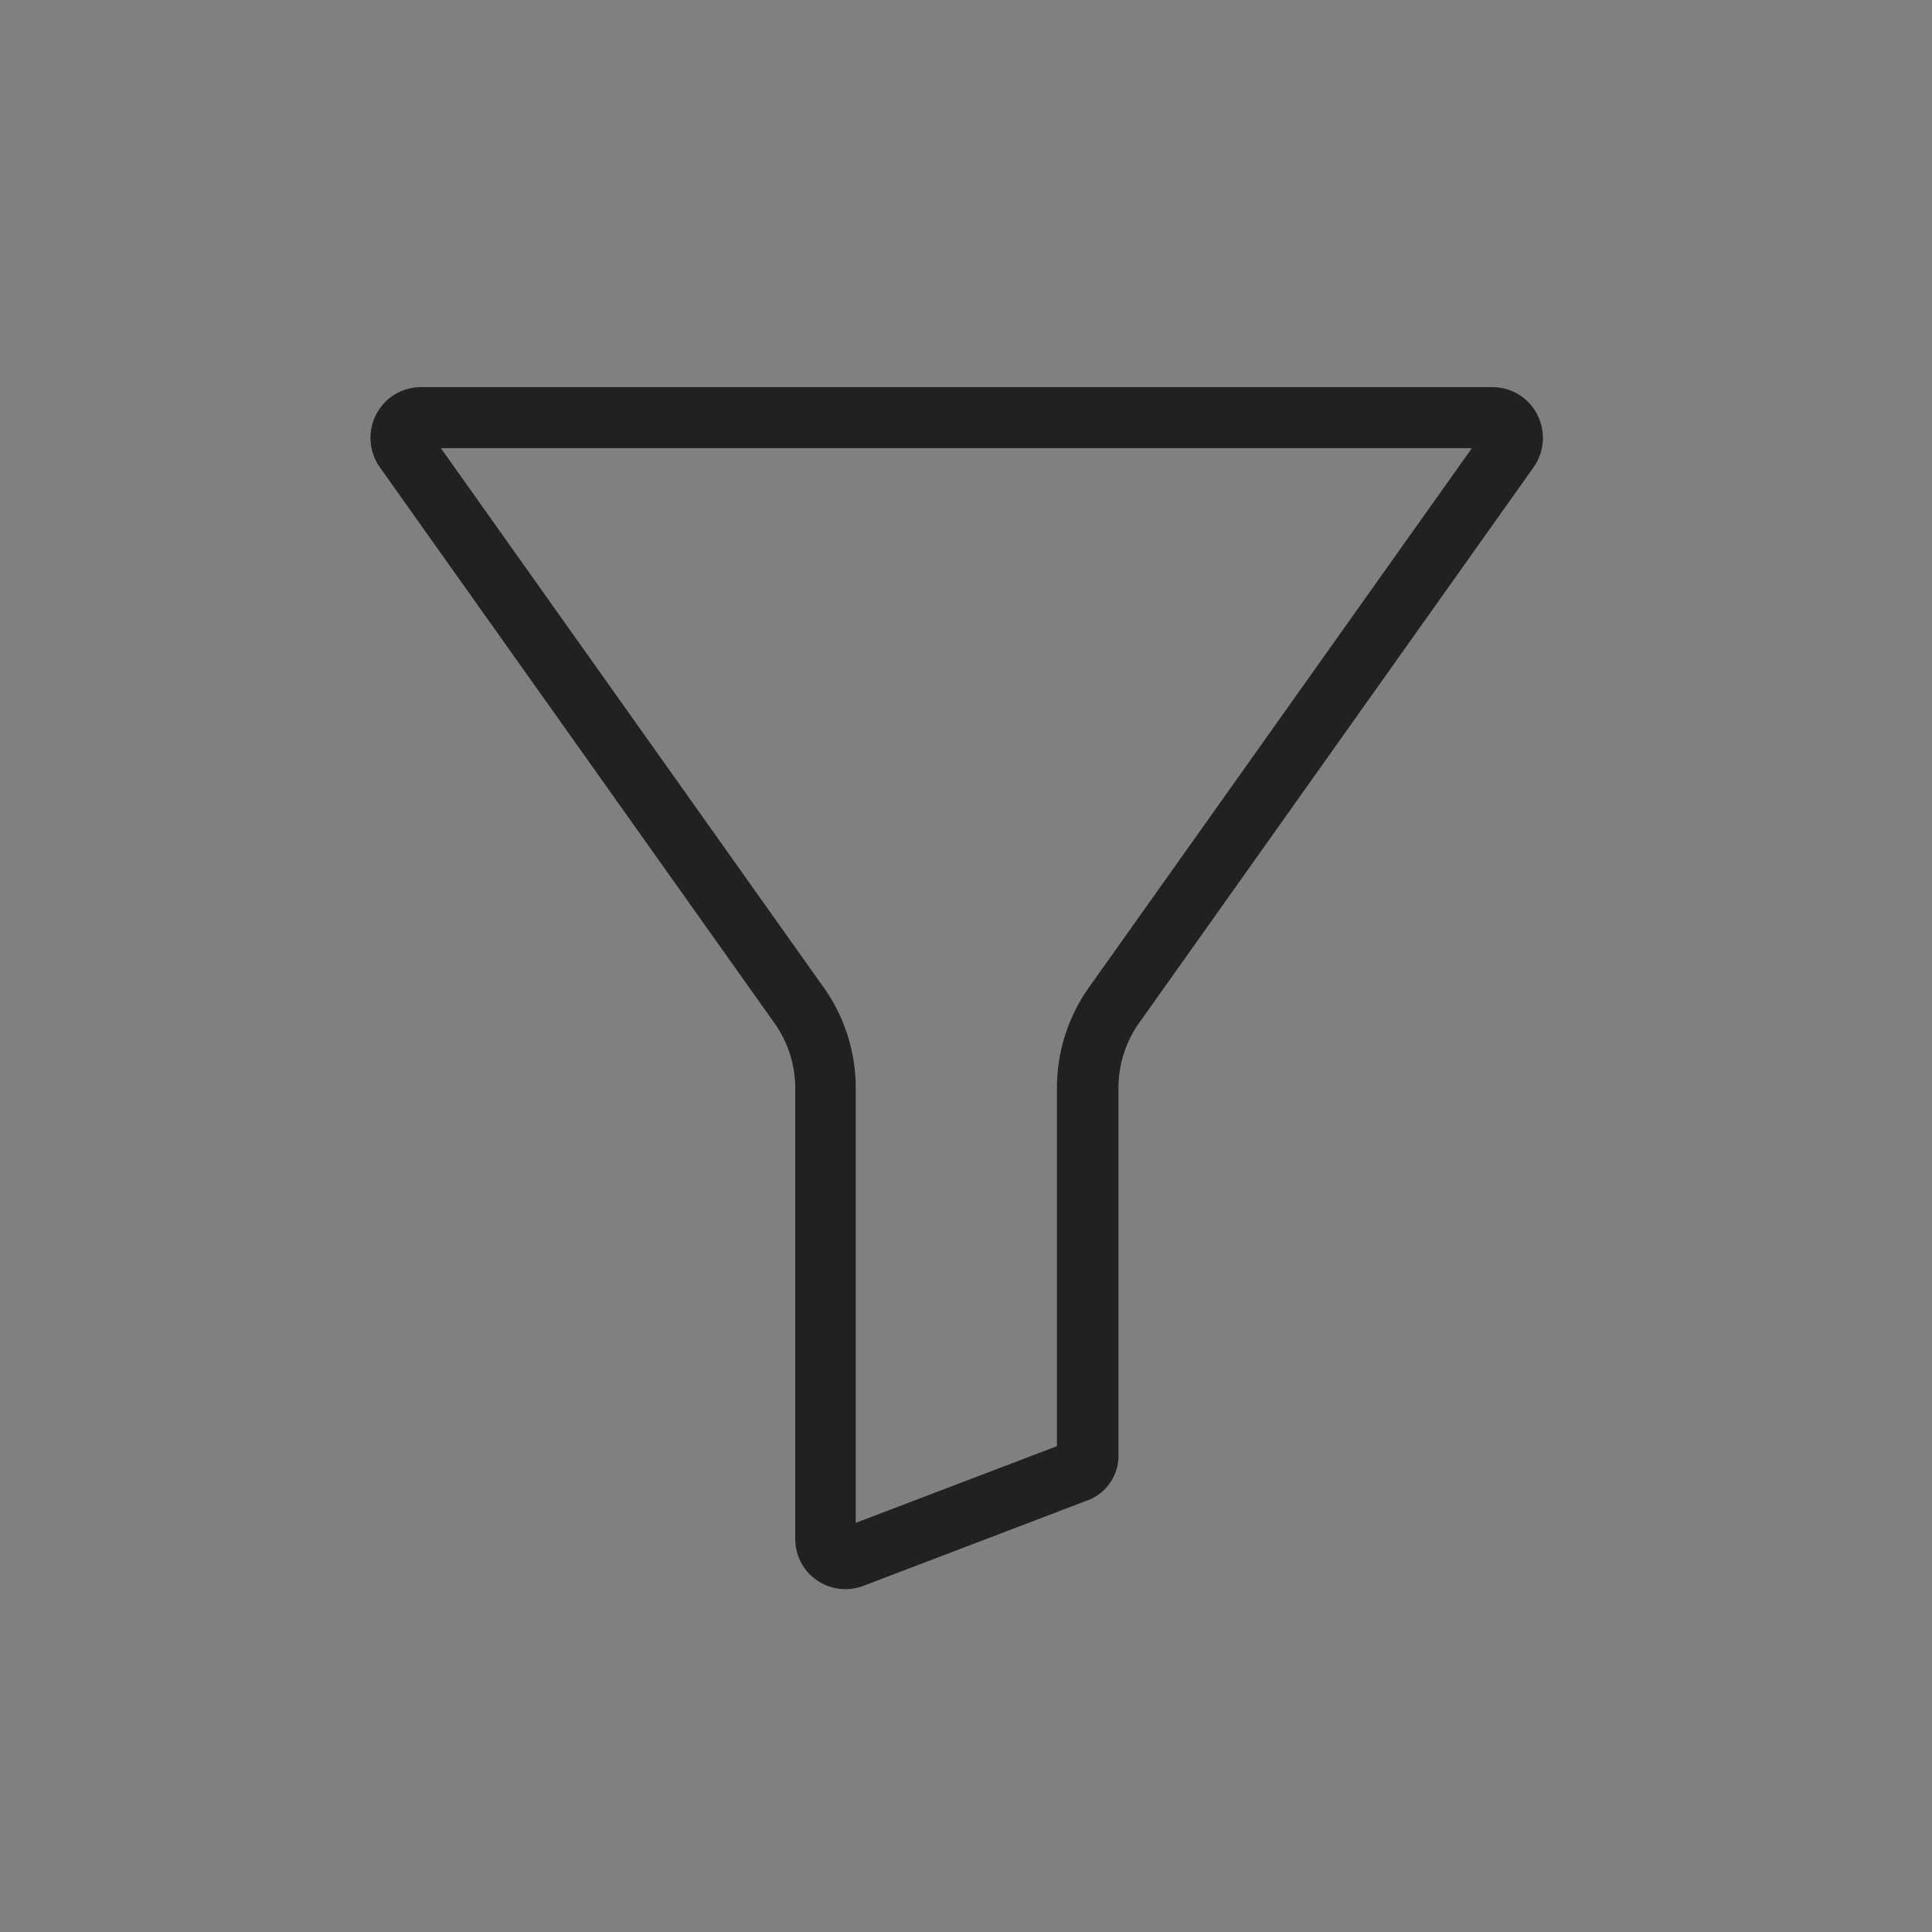 <svg xmlns="http://www.w3.org/2000/svg" xmlns:xlink="http://www.w3.org/1999/xlink" width="26" height="26" viewBox="0 0 26 26">
  <rect x="0" y="0" width="26" height="26" fill="#808080" stroke="none"/>
  <defs>
    <clipPath id="clip-path">
      <circle id="Ellipse_750" data-name="Ellipse 750" cx="13" cy="13" r="13" transform="translate(3857 -210) rotate(180)" fill="rgba(255,255,255,0)" stroke="#212121" stroke-width="0.5"/>
    </clipPath>
  </defs>
  <g id="Mask_Group_11" data-name="Mask Group 11" transform="translate(-3831 236)" clip-path="url(#clip-path)">
    <g id="Group_10379" data-name="Group 10379">
      <g id="Group_9849" data-name="Group 9849" transform="translate(5698 2) rotate(180)">
        <g id="Group_9001" data-name="Group 9001">
          <path id="filter" d="M15.592,0H1.175a.677.677,0,0,0-.6.368.687.687,0,0,0,.053.715l5.282,7.44.005.008a1.509,1.509,0,0,1,.3.9v6.066a.674.674,0,0,0,.674.679.7.7,0,0,0,.266-.053l2.968-1.132a.643.643,0,0,0,.442-.634V9.426a1.509,1.509,0,0,1,.3-.9l.005-.008,5.282-7.441A.686.686,0,0,0,16.2.368a.677.677,0,0,0-.6-.368Zm-5.4,8.044a2.337,2.337,0,0,0-.455,1.382v4.826L7.029,15.284V9.426a2.336,2.336,0,0,0-.456-1.382L1.446.821H15.321Zm0,0" transform="translate(1862.513 232.79) rotate(180)" fill="#212121"/>
        </g>
      </g>
      <g id="Group_10378" data-name="Group 10378" transform="translate(5698 -30) rotate(180)">
        <g id="Group_9001-2" data-name="Group 9001">
          <path id="filter-2" data-name="filter" d="M15.592,0H1.175a.677.677,0,0,0-.6.368.687.687,0,0,0,.053.715l5.282,7.44.005.008a1.509,1.509,0,0,1,.3.9v6.066a.674.674,0,0,0,.674.679.7.7,0,0,0,.266-.053l2.968-1.132a.643.643,0,0,0,.442-.634V9.426a1.509,1.509,0,0,1,.3-.9l.005-.008,5.282-7.441A.686.686,0,0,0,16.2.368a.677.677,0,0,0-.6-.368Zm-5.4,8.044a2.337,2.337,0,0,0-.455,1.382v4.826L7.029,15.284V9.426a2.336,2.336,0,0,0-.456-1.382L1.446.821H15.321Zm0,0" transform="translate(1862.513 232.79) rotate(180)" fill="#fff"/>
        </g>
      </g>
    </g>
  </g>
</svg>
